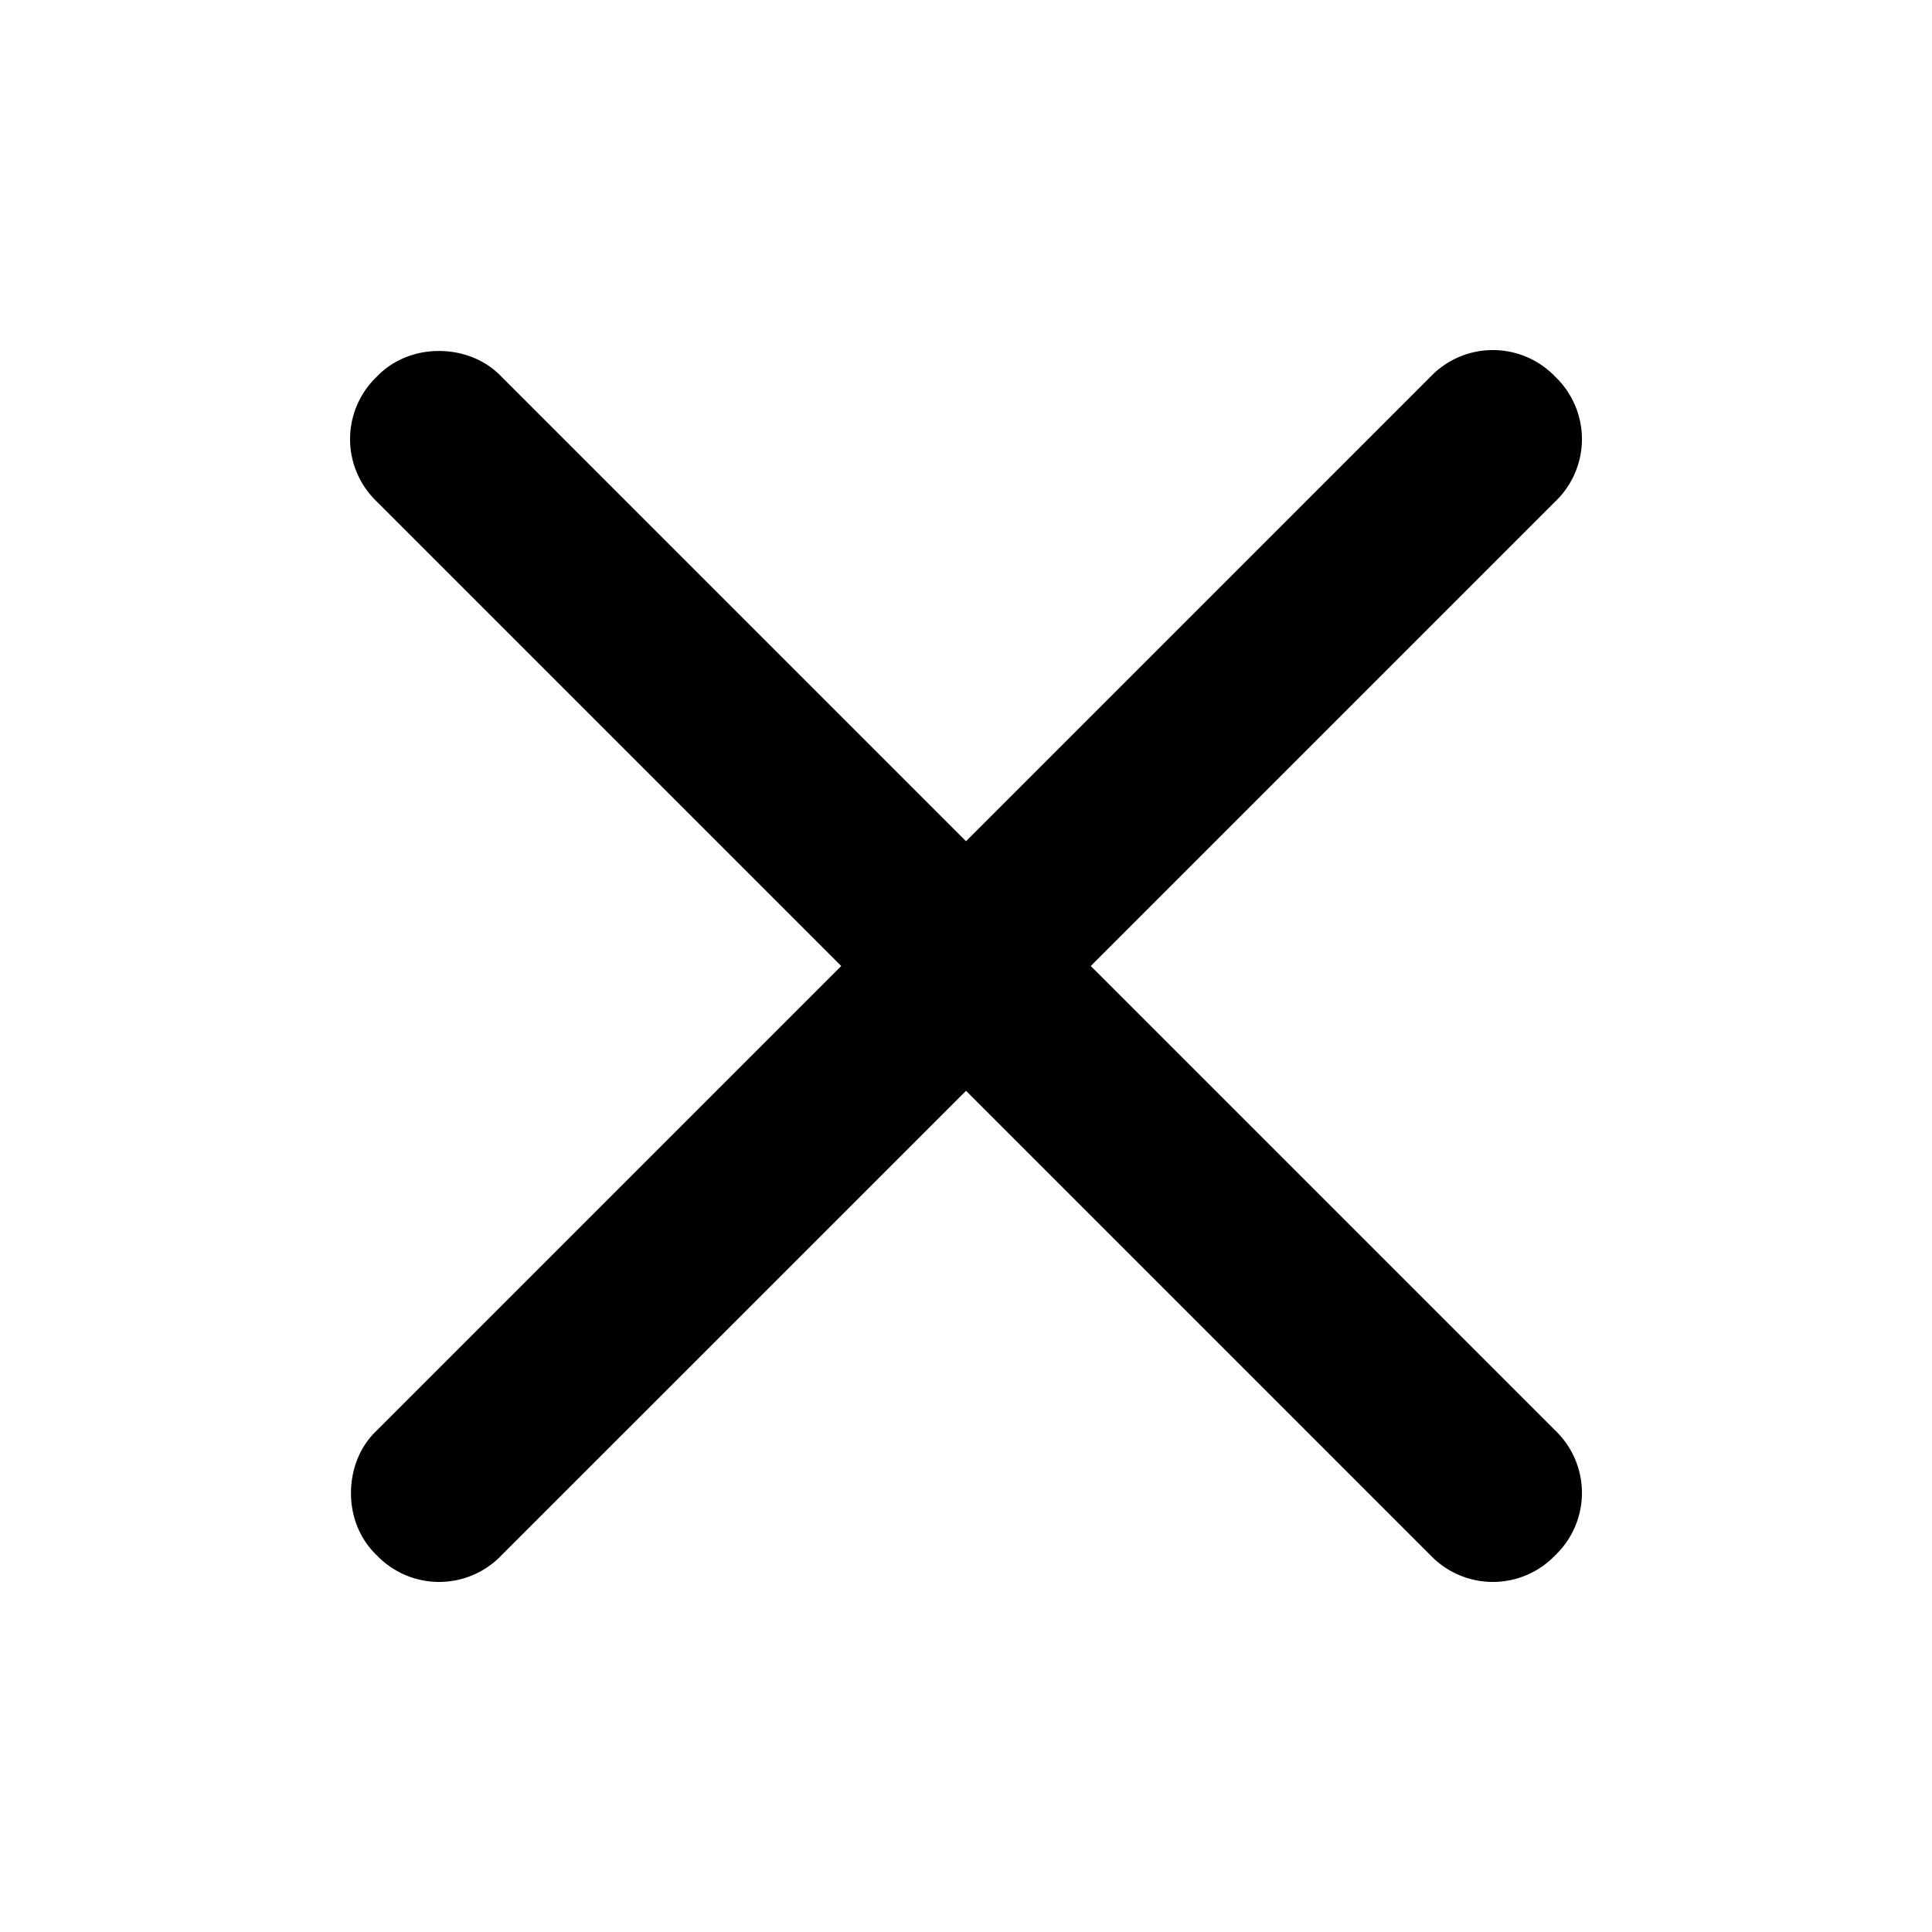 <svg xmlns="http://www.w3.org/2000/svg" width="24" height="24"><path d="M19.32 17.77a1.072 1.072 0 0 1 0 1.55 1.072 1.072 0 0 1-1.55 0L4.68 6.23a1.072 1.072 0 0 1 0-1.55c.2-.21.48-.32.77-.32.3 0 .58.11.78.32l13.09 13.09Zm-14.64 0 5.845-5.845 1.484-1.484L17.77 4.68a1.072 1.072 0 0 1 1.55 0 1.072 1.072 0 0 1 0 1.55l-5.729 5.729-1.578 1.579L6.23 19.32a1.072 1.072 0 0 1-1.55 0c-.21-.2-.32-.48-.32-.77 0-.3.11-.58.32-.78Z"/></svg>